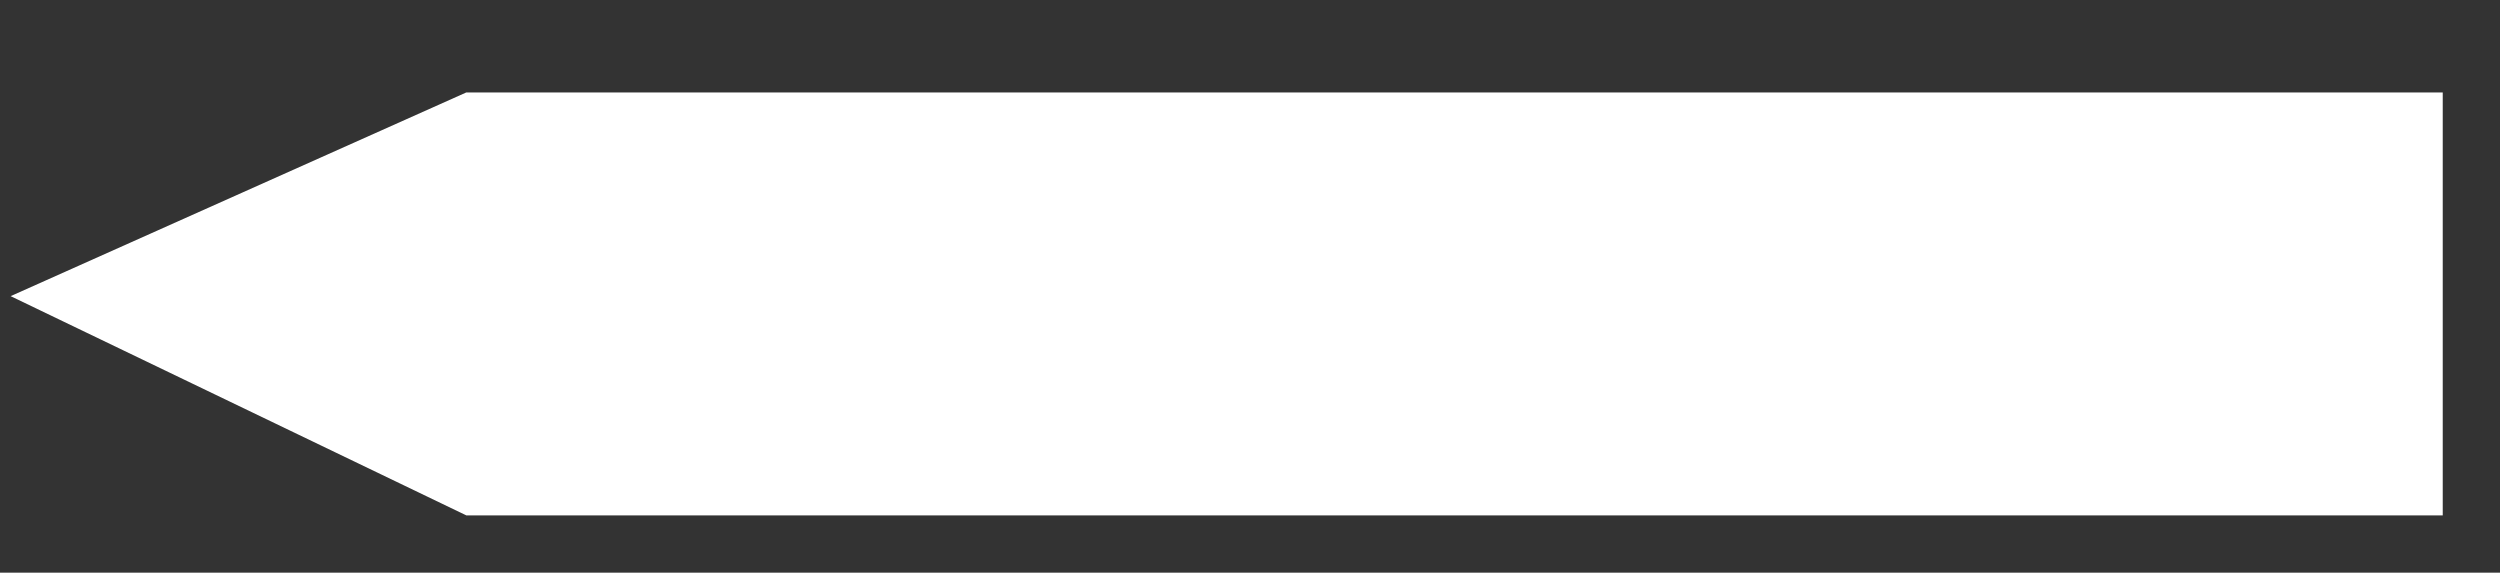 <svg width="1528" height="350" viewBox="0 0 1528 350" fill="none" xmlns="http://www.w3.org/2000/svg">
<rect x="0" y="0" width="1528" height="350" fill="#333333" stroke="none"/>
<path d="M285 56.5H1493V315H285L6.5 181L285 56.5Z" fill="white"/>
</svg>
